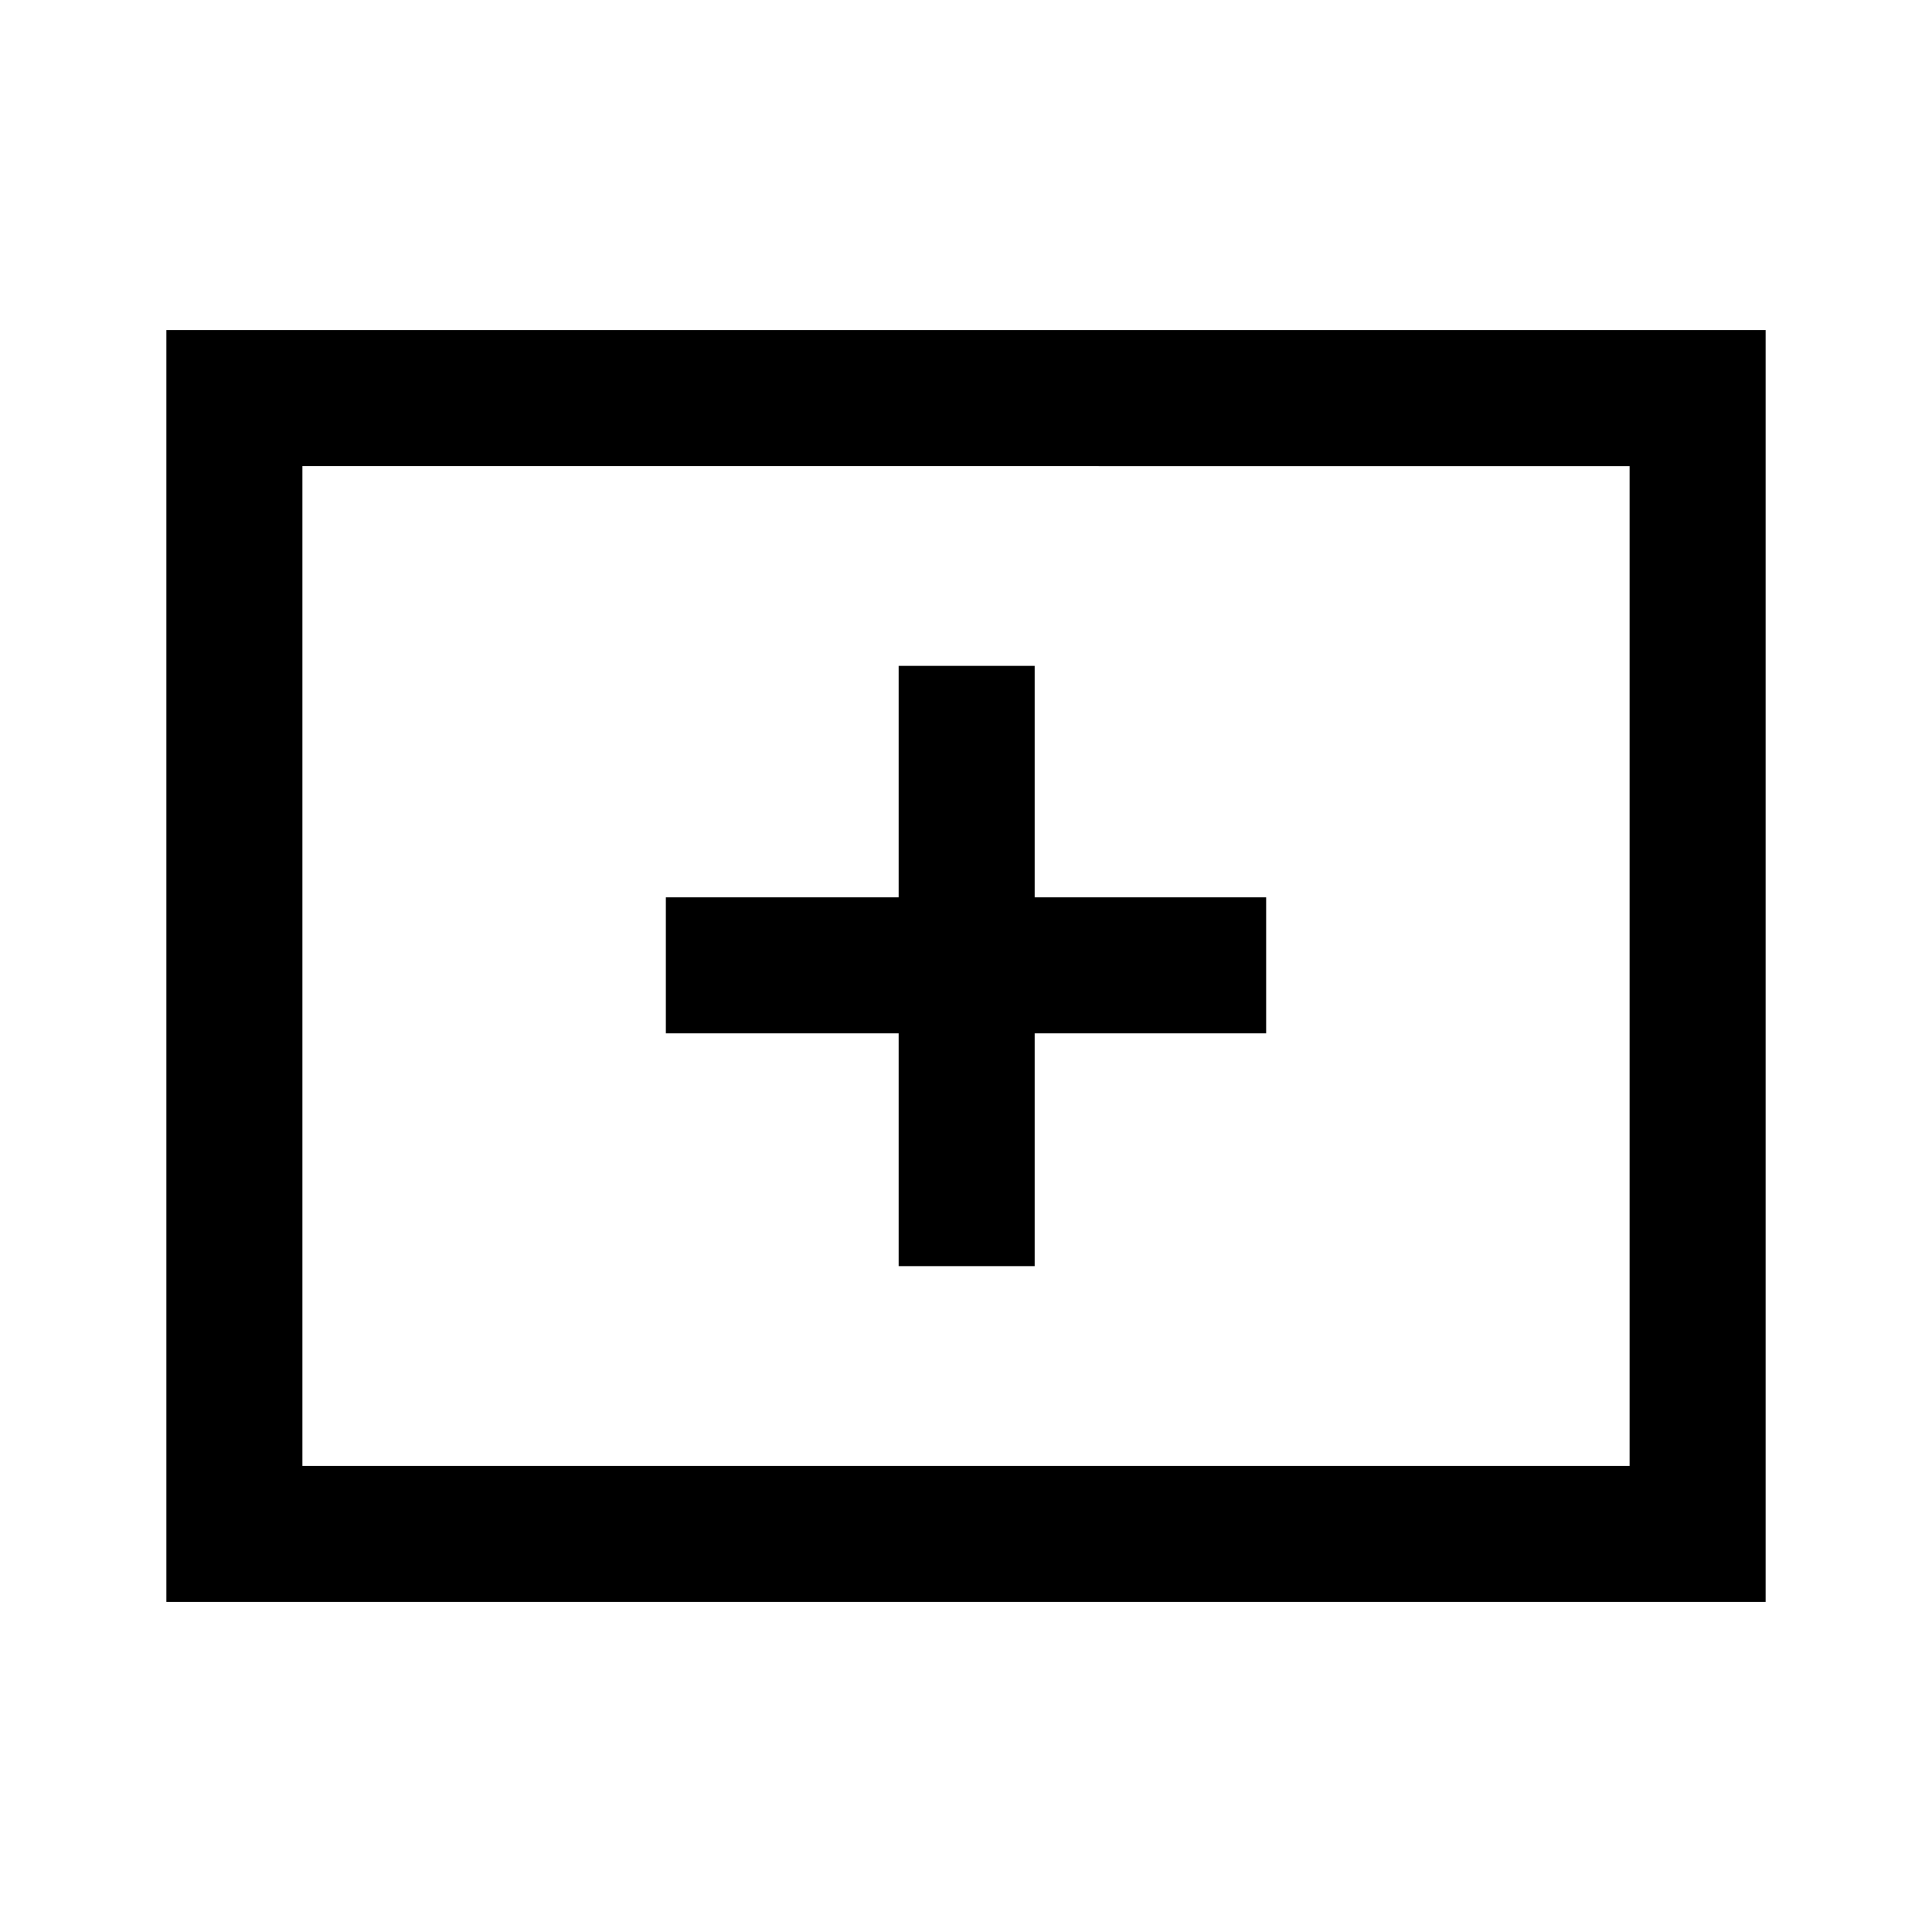 <svg xmlns="http://www.w3.org/2000/svg" height="40" viewBox="0 -960 960 960" width="40"><path d="M446.54-330.87h67.59v-115.67h115v-67.59h-115v-115h-67.59v115H330.87v67.59h115.67v115.67ZM82.67-164v-632h794.66v632H82.67Zm67.59-67.59h659.48v-496.82H150.26v496.82Zm0 0v-496.82 496.82Z"/></svg>